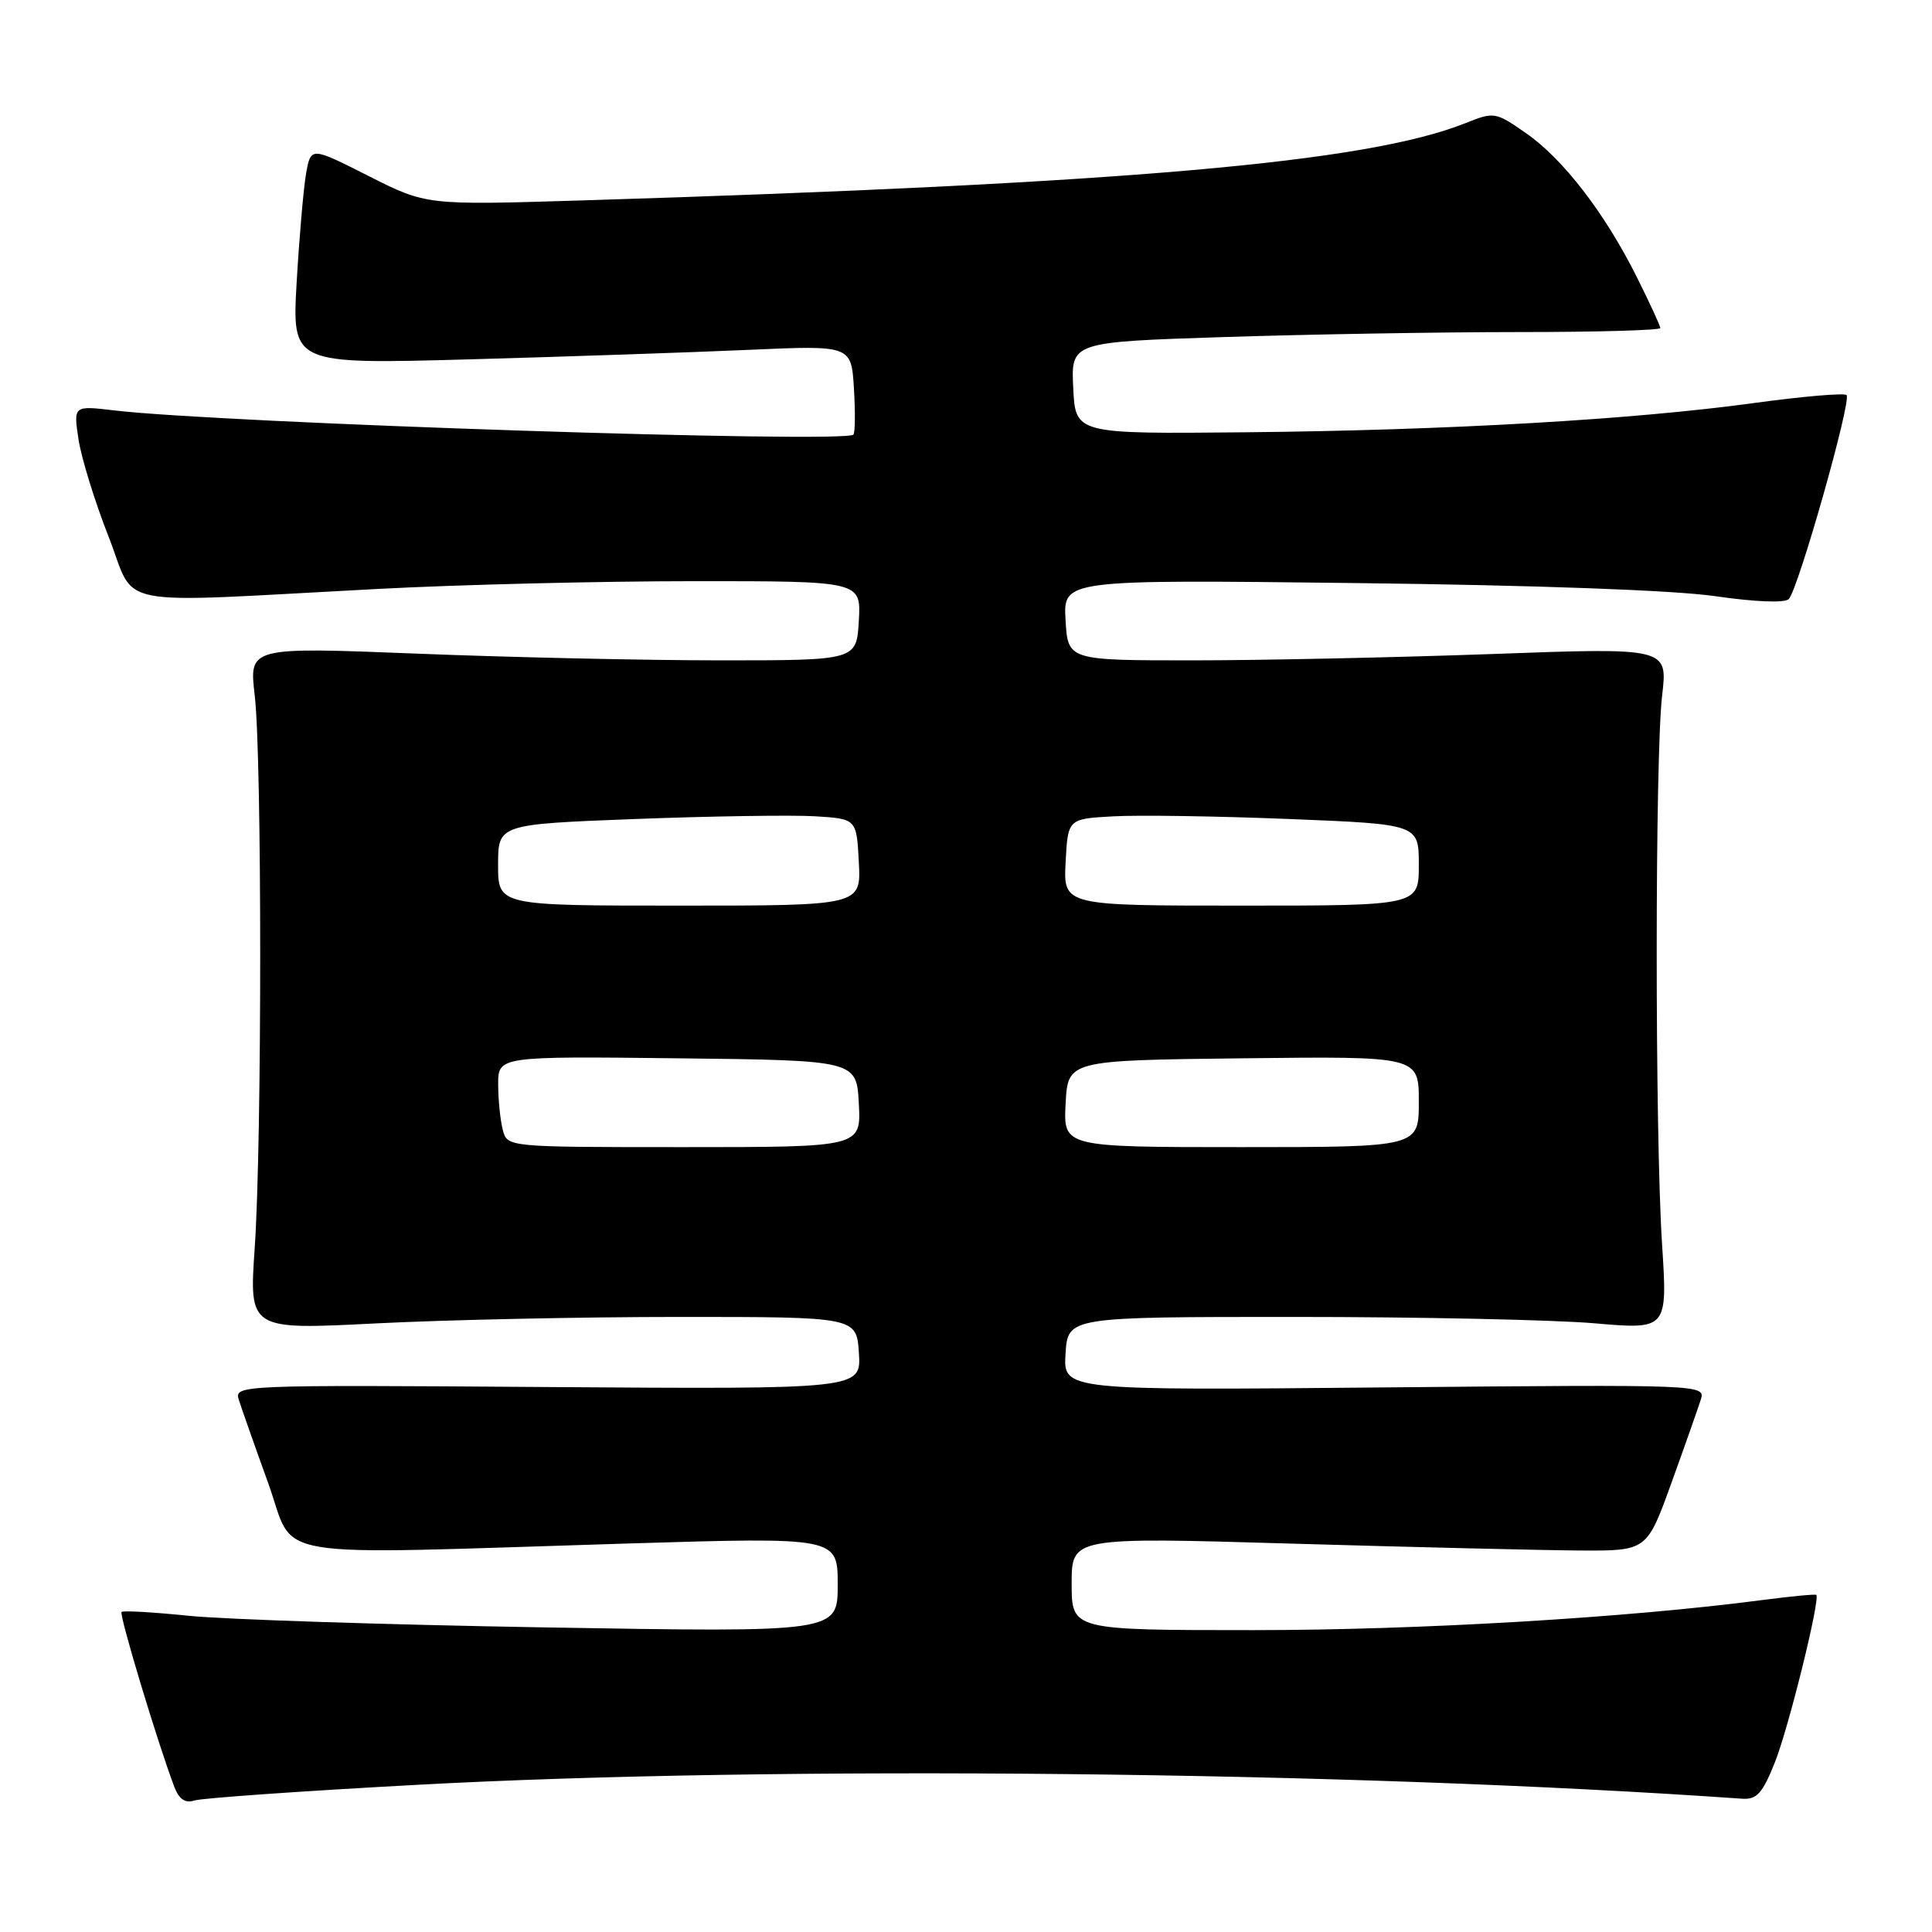 <?xml version="1.0" encoding="UTF-8" standalone="no"?>
<!DOCTYPE svg PUBLIC "-//W3C//DTD SVG 1.1//EN" "http://www.w3.org/Graphics/SVG/1.1/DTD/svg11.dtd" >
<svg xmlns="http://www.w3.org/2000/svg" xmlns:xlink="http://www.w3.org/1999/xlink" version="1.1" viewBox="0 0 256 256">
 <g >
 <path fill="currentColor"
d=" M 55.03 236.51 C 102.92 233.90 178.76 234.69 230.85 238.34 C 232.79 238.47 233.54 237.63 235.19 233.50 C 237.00 228.95 241.22 211.88 240.67 211.33 C 240.54 211.21 237.30 211.52 233.47 212.02 C 215.55 214.37 188.01 216.00 166.07 216.00 C 142.00 216.00 142.00 216.00 142.00 209.84 C 142.00 203.68 142.00 203.68 171.25 204.54 C 187.34 205.01 204.49 205.42 209.36 205.45 C 218.22 205.50 218.22 205.50 221.47 196.50 C 223.26 191.55 225.00 186.59 225.36 185.47 C 225.99 183.46 225.80 183.45 183.44 183.84 C 140.88 184.24 140.88 184.24 141.19 179.37 C 141.50 174.50 141.50 174.50 171.50 174.50 C 188.00 174.50 205.88 174.88 211.23 175.34 C 220.96 176.18 220.96 176.18 220.23 164.84 C 219.28 150.07 219.29 100.31 220.24 92.16 C 220.99 85.81 220.99 85.81 197.74 86.66 C 184.96 87.12 167.07 87.50 158.00 87.50 C 141.50 87.50 141.50 87.50 141.19 82.15 C 140.89 76.80 140.89 76.80 179.69 77.26 C 203.49 77.54 221.91 78.21 227.31 79.00 C 232.55 79.76 236.48 79.92 237.02 79.38 C 238.26 78.14 245.38 53.04 244.68 52.35 C 244.38 52.05 238.87 52.52 232.43 53.40 C 216.42 55.60 191.84 57.02 165.00 57.28 C 142.50 57.50 142.50 57.50 142.21 51.41 C 141.91 45.32 141.91 45.32 162.21 44.66 C 173.37 44.30 190.94 44.00 201.25 44.00 C 211.56 44.00 220.00 43.76 220.00 43.47 C 220.00 43.18 218.60 40.14 216.89 36.72 C 212.65 28.23 207.11 21.04 202.17 17.62 C 198.14 14.82 197.97 14.80 194.17 16.32 C 181.11 21.54 149.16 24.33 77.00 26.56 C 56.50 27.19 56.50 27.19 48.84 23.32 C 41.19 19.45 41.19 19.45 40.56 22.98 C 40.22 24.91 39.66 31.40 39.31 37.38 C 38.69 48.26 38.69 48.26 62.09 47.62 C 74.97 47.26 91.64 46.69 99.15 46.36 C 112.80 45.75 112.80 45.75 113.15 51.46 C 113.34 54.60 113.31 57.36 113.08 57.59 C 111.89 58.77 29.31 56.06 15.12 54.38 C 9.73 53.74 9.73 53.74 10.40 58.20 C 10.77 60.66 12.56 66.46 14.38 71.09 C 18.18 80.75 13.97 79.93 50.00 78.04 C 60.73 77.47 79.54 77.01 91.80 77.01 C 114.10 77.00 114.10 77.00 113.80 82.25 C 113.50 87.50 113.50 87.50 95.50 87.50 C 85.60 87.50 67.49 87.10 55.25 86.61 C 33.00 85.73 33.00 85.73 33.75 92.11 C 34.72 100.37 34.72 151.29 33.75 165.36 C 33.01 176.21 33.01 176.21 49.75 175.36 C 58.96 174.89 77.07 174.50 90.00 174.50 C 113.50 174.50 113.50 174.50 113.81 179.29 C 114.11 184.08 114.11 184.08 72.57 183.79 C 31.41 183.50 31.03 183.52 31.65 185.50 C 32.00 186.60 33.74 191.55 35.53 196.50 C 39.29 206.89 34.11 206.02 83.25 204.52 C 111.00 203.68 111.00 203.68 111.00 209.99 C 111.00 216.30 111.00 216.30 72.25 215.64 C 50.94 215.28 29.68 214.58 25.00 214.10 C 20.32 213.62 16.32 213.39 16.11 213.59 C 15.75 213.92 20.90 230.97 23.09 236.75 C 23.73 238.42 24.53 238.97 25.78 238.57 C 26.76 238.26 39.92 237.33 55.03 236.51 Z  M 66.63 149.75 C 66.30 148.51 66.02 145.80 66.01 143.73 C 66.00 139.96 66.00 139.96 89.75 140.23 C 113.50 140.50 113.50 140.50 113.80 146.25 C 114.10 152.00 114.10 152.00 90.67 152.00 C 67.23 152.00 67.23 152.00 66.63 149.75 Z  M 141.20 146.25 C 141.50 140.50 141.50 140.50 164.75 140.23 C 188.00 139.96 188.00 139.96 188.00 145.98 C 188.00 152.00 188.00 152.00 164.45 152.00 C 140.90 152.00 140.90 152.00 141.20 146.25 Z  M 66.00 114.61 C 66.00 109.22 66.00 109.22 84.25 108.52 C 94.29 108.14 104.97 107.98 108.00 108.16 C 113.50 108.50 113.50 108.50 113.80 114.25 C 114.10 120.00 114.10 120.00 90.05 120.00 C 66.00 120.00 66.00 120.00 66.00 114.61 Z  M 141.20 114.25 C 141.50 108.50 141.50 108.50 147.50 108.17 C 150.80 107.98 161.26 108.14 170.75 108.52 C 188.00 109.21 188.00 109.21 188.00 114.61 C 188.00 120.00 188.00 120.00 164.45 120.00 C 140.90 120.00 140.90 120.00 141.20 114.25 Z "/>
</g>
</svg>